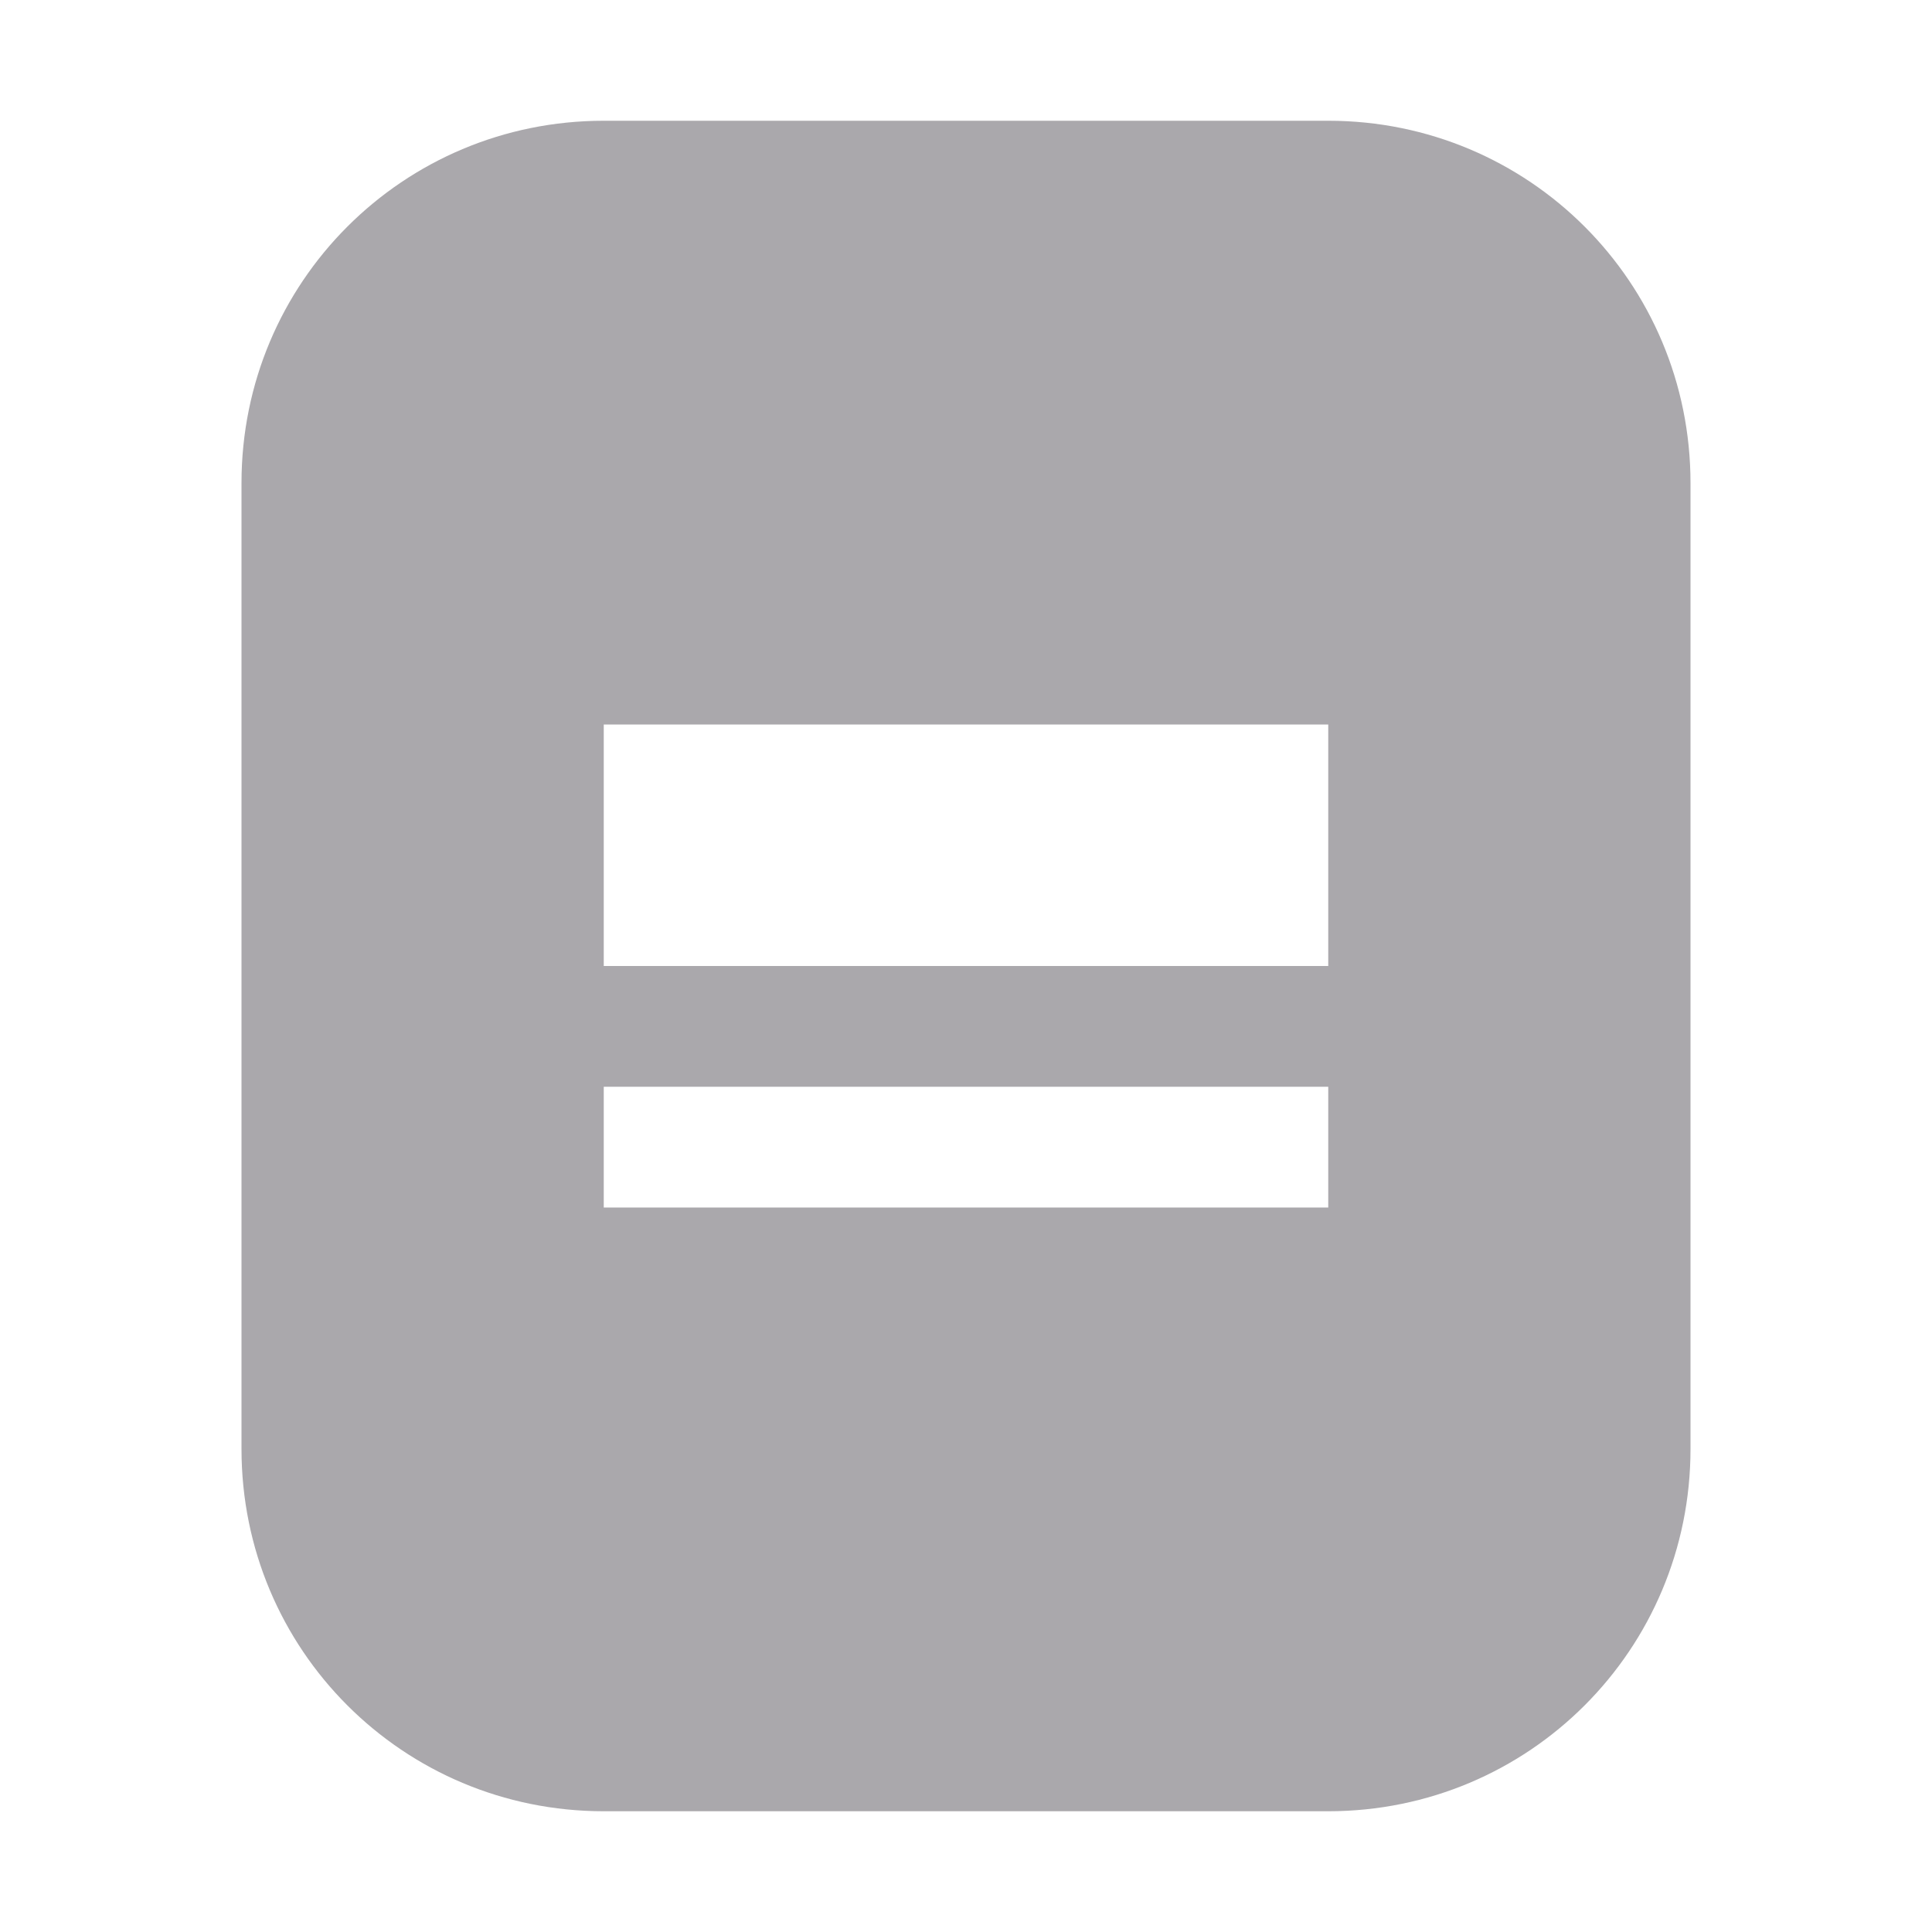 <svg viewBox="0 0 16 16" xmlns="http://www.w3.org/2000/svg"><path d="m5 1c-1.662 0-3 1.338-3 3v8c0 1.662 1.338 3 3 3h6c1.662 0 3-1.338 3-3v-8c0-1.662-1.338-3-3-3zm0 5h6v2h-6zm0 3h6v1h-6z" fill="#aaa8ac"/></svg>